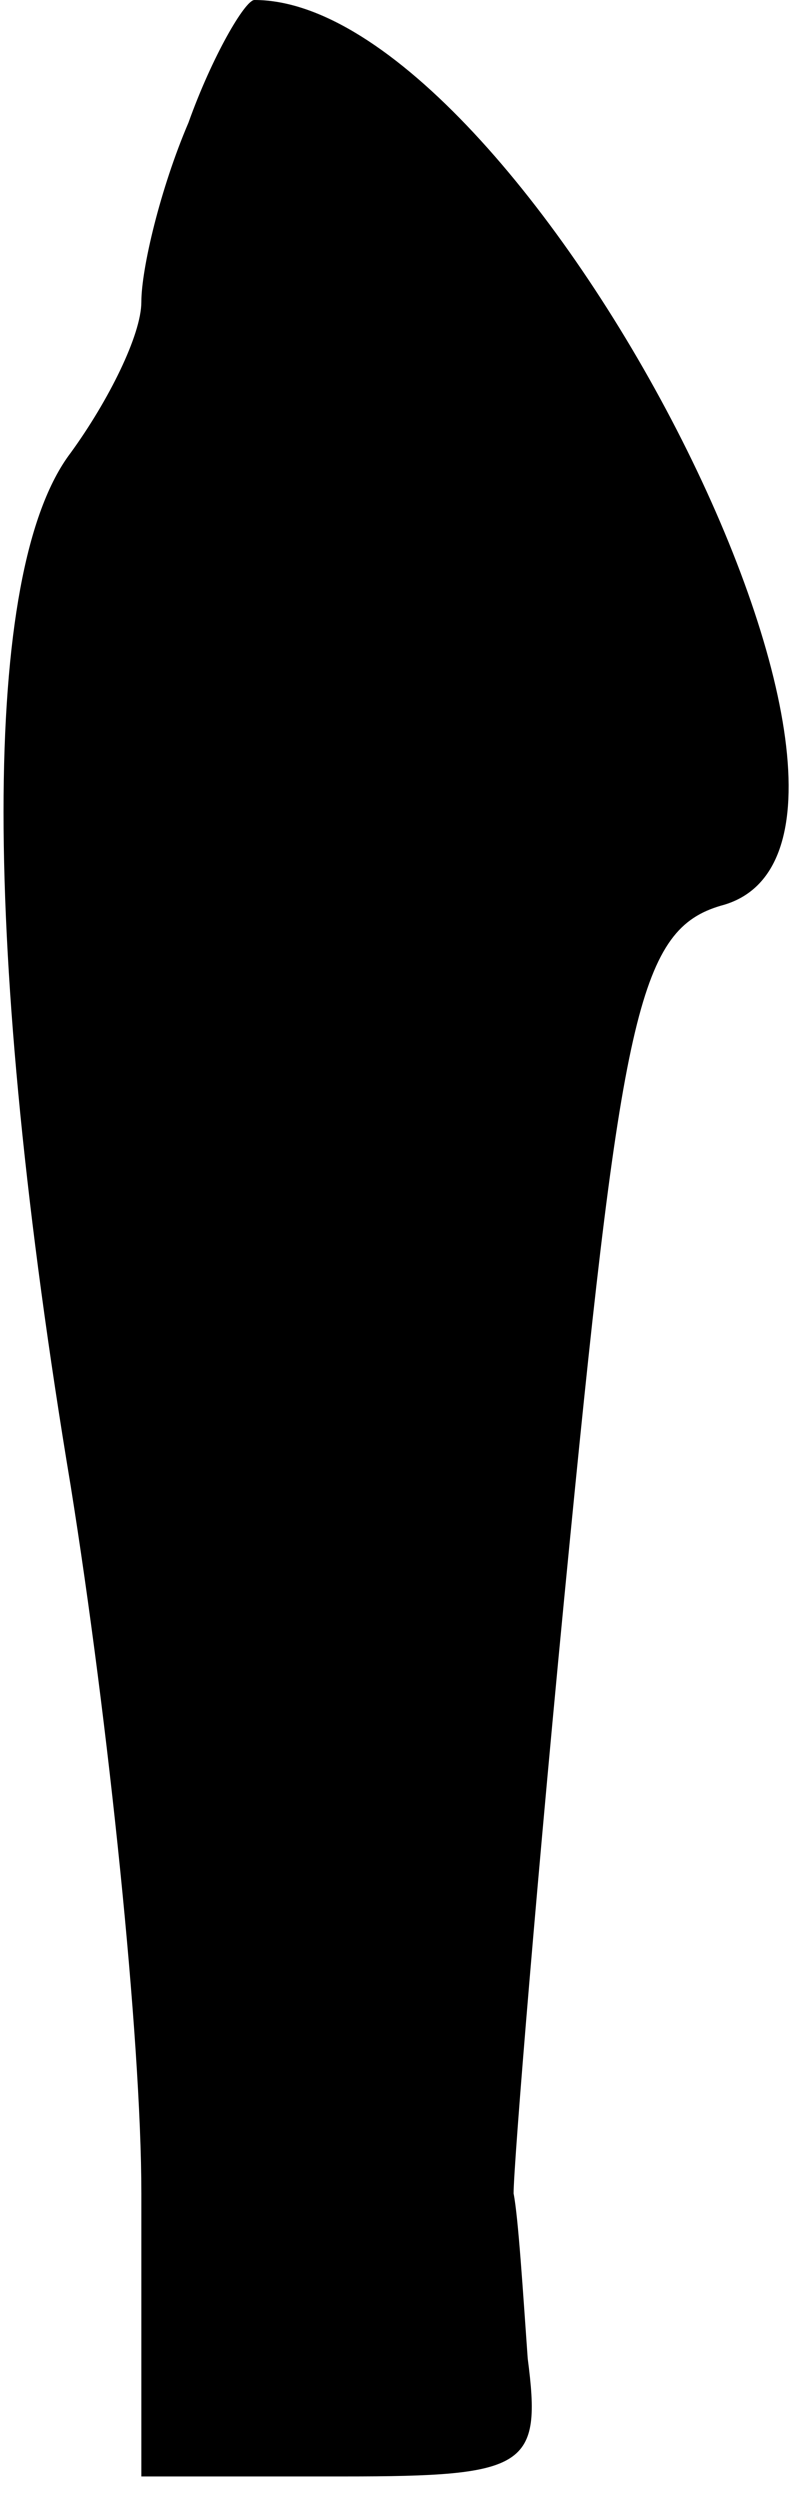 <?xml version="1.0" standalone="no"?>
<!DOCTYPE svg PUBLIC "-//W3C//DTD SVG 20010904//EN"
 "http://www.w3.org/TR/2001/REC-SVG-20010904/DTD/svg10.dtd">
<svg version="1.0" xmlns="http://www.w3.org/2000/svg"
 width="17pt" height="53pt" viewBox="0 0 17 53"
 preserveAspectRatio="xMidYMid meet">
<g transform="translate(0,53) scale(0.1,-0.1)"
fill="#000000" stroke="none">
<path fill="#000000" stroke="none" d="M40 504 c-6 -14 -10 -31 -10 -38 0 -7
-7 -21 -15 -32 -19 -25 -19 -105 0 -219 8 -50 15 -117 15 -150 l0 -60 43 0
c39 0 42 2 39 25 -1 14 -2 30 -3 35 0 6 5 68 12 139 11 112 15 129 32 134 50
13 -42 192 -99 192 -2 0 -9 -12 -14 -26z"/>
</g>
</svg>
